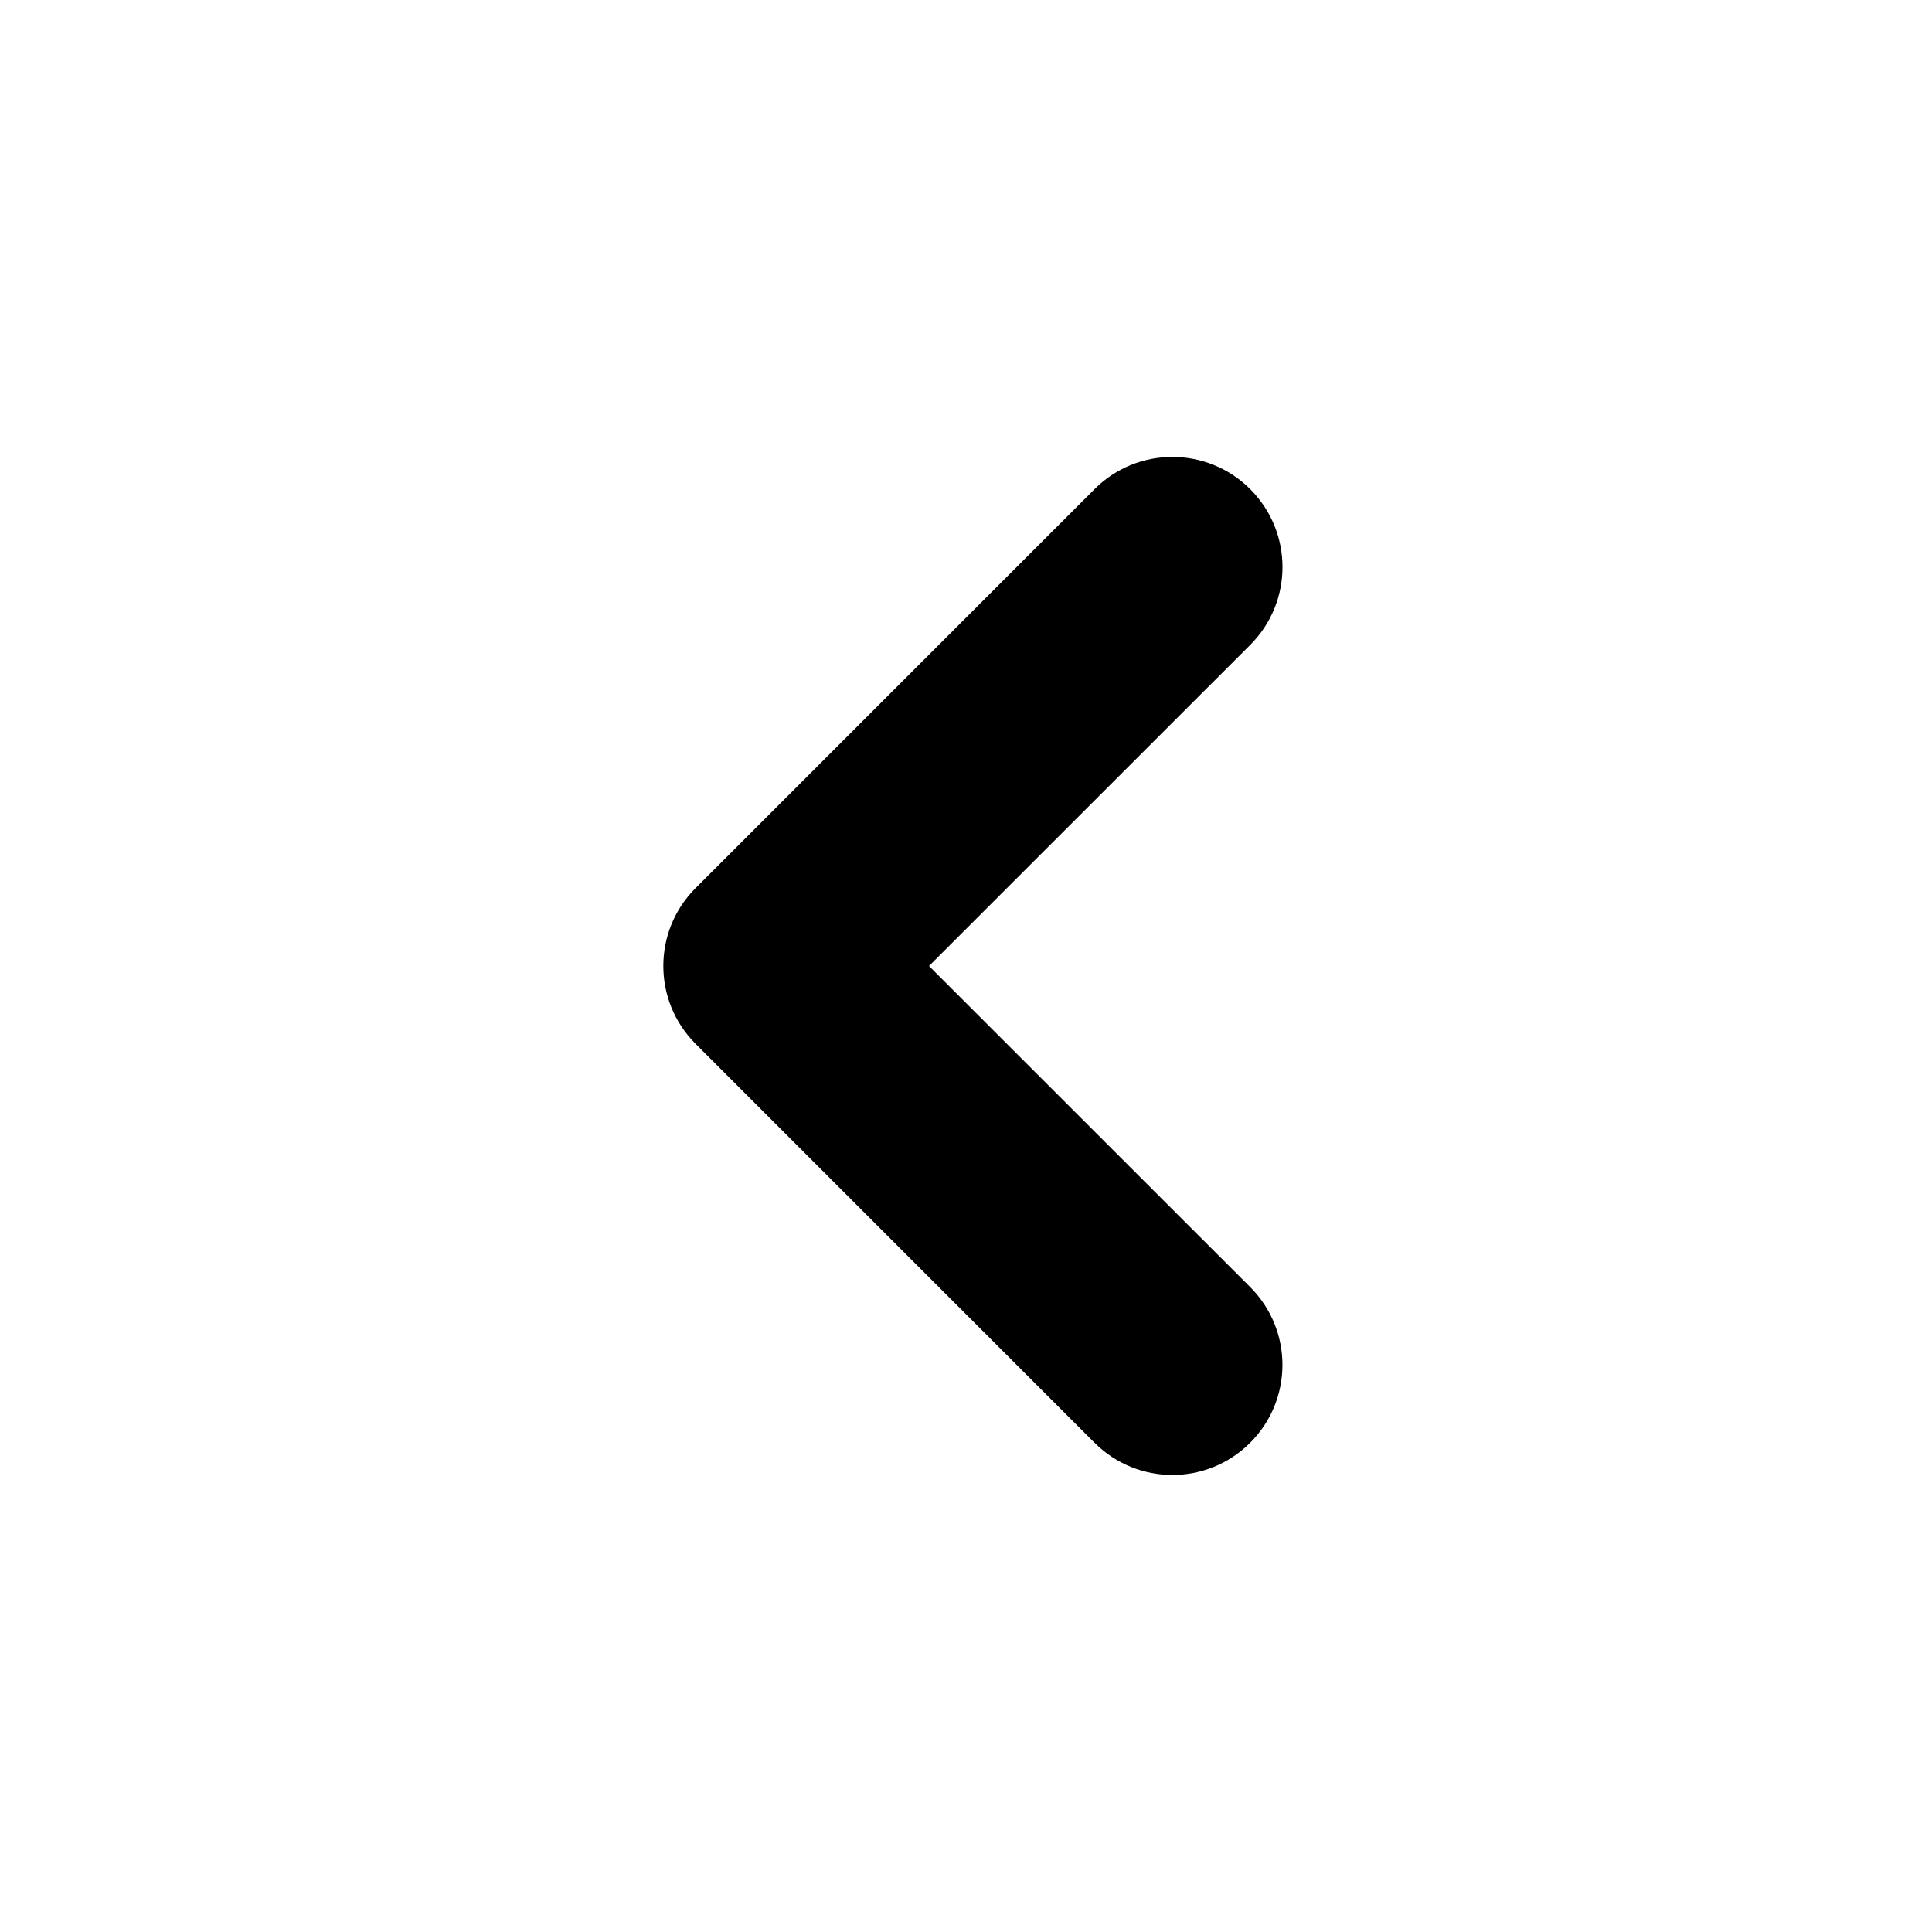 <svg viewBox="0 0 512 512" xmlns="http://www.w3.org/2000/svg">
  <path d="M331.32 341.092L246.2 256l85.12-85.092c11.402-11.402 11.402-29.873 0-41.275-11.389-11.389-29.873-11.389-41.262 0L184.32 235.371c-11.375 11.389-11.375 29.846 0 41.234l105.724 105.724h.014c11.389 11.402 29.846 11.402 41.248.014 11.402-11.389 11.402-29.846.013-41.248l.001-.003z"/>
</svg>
